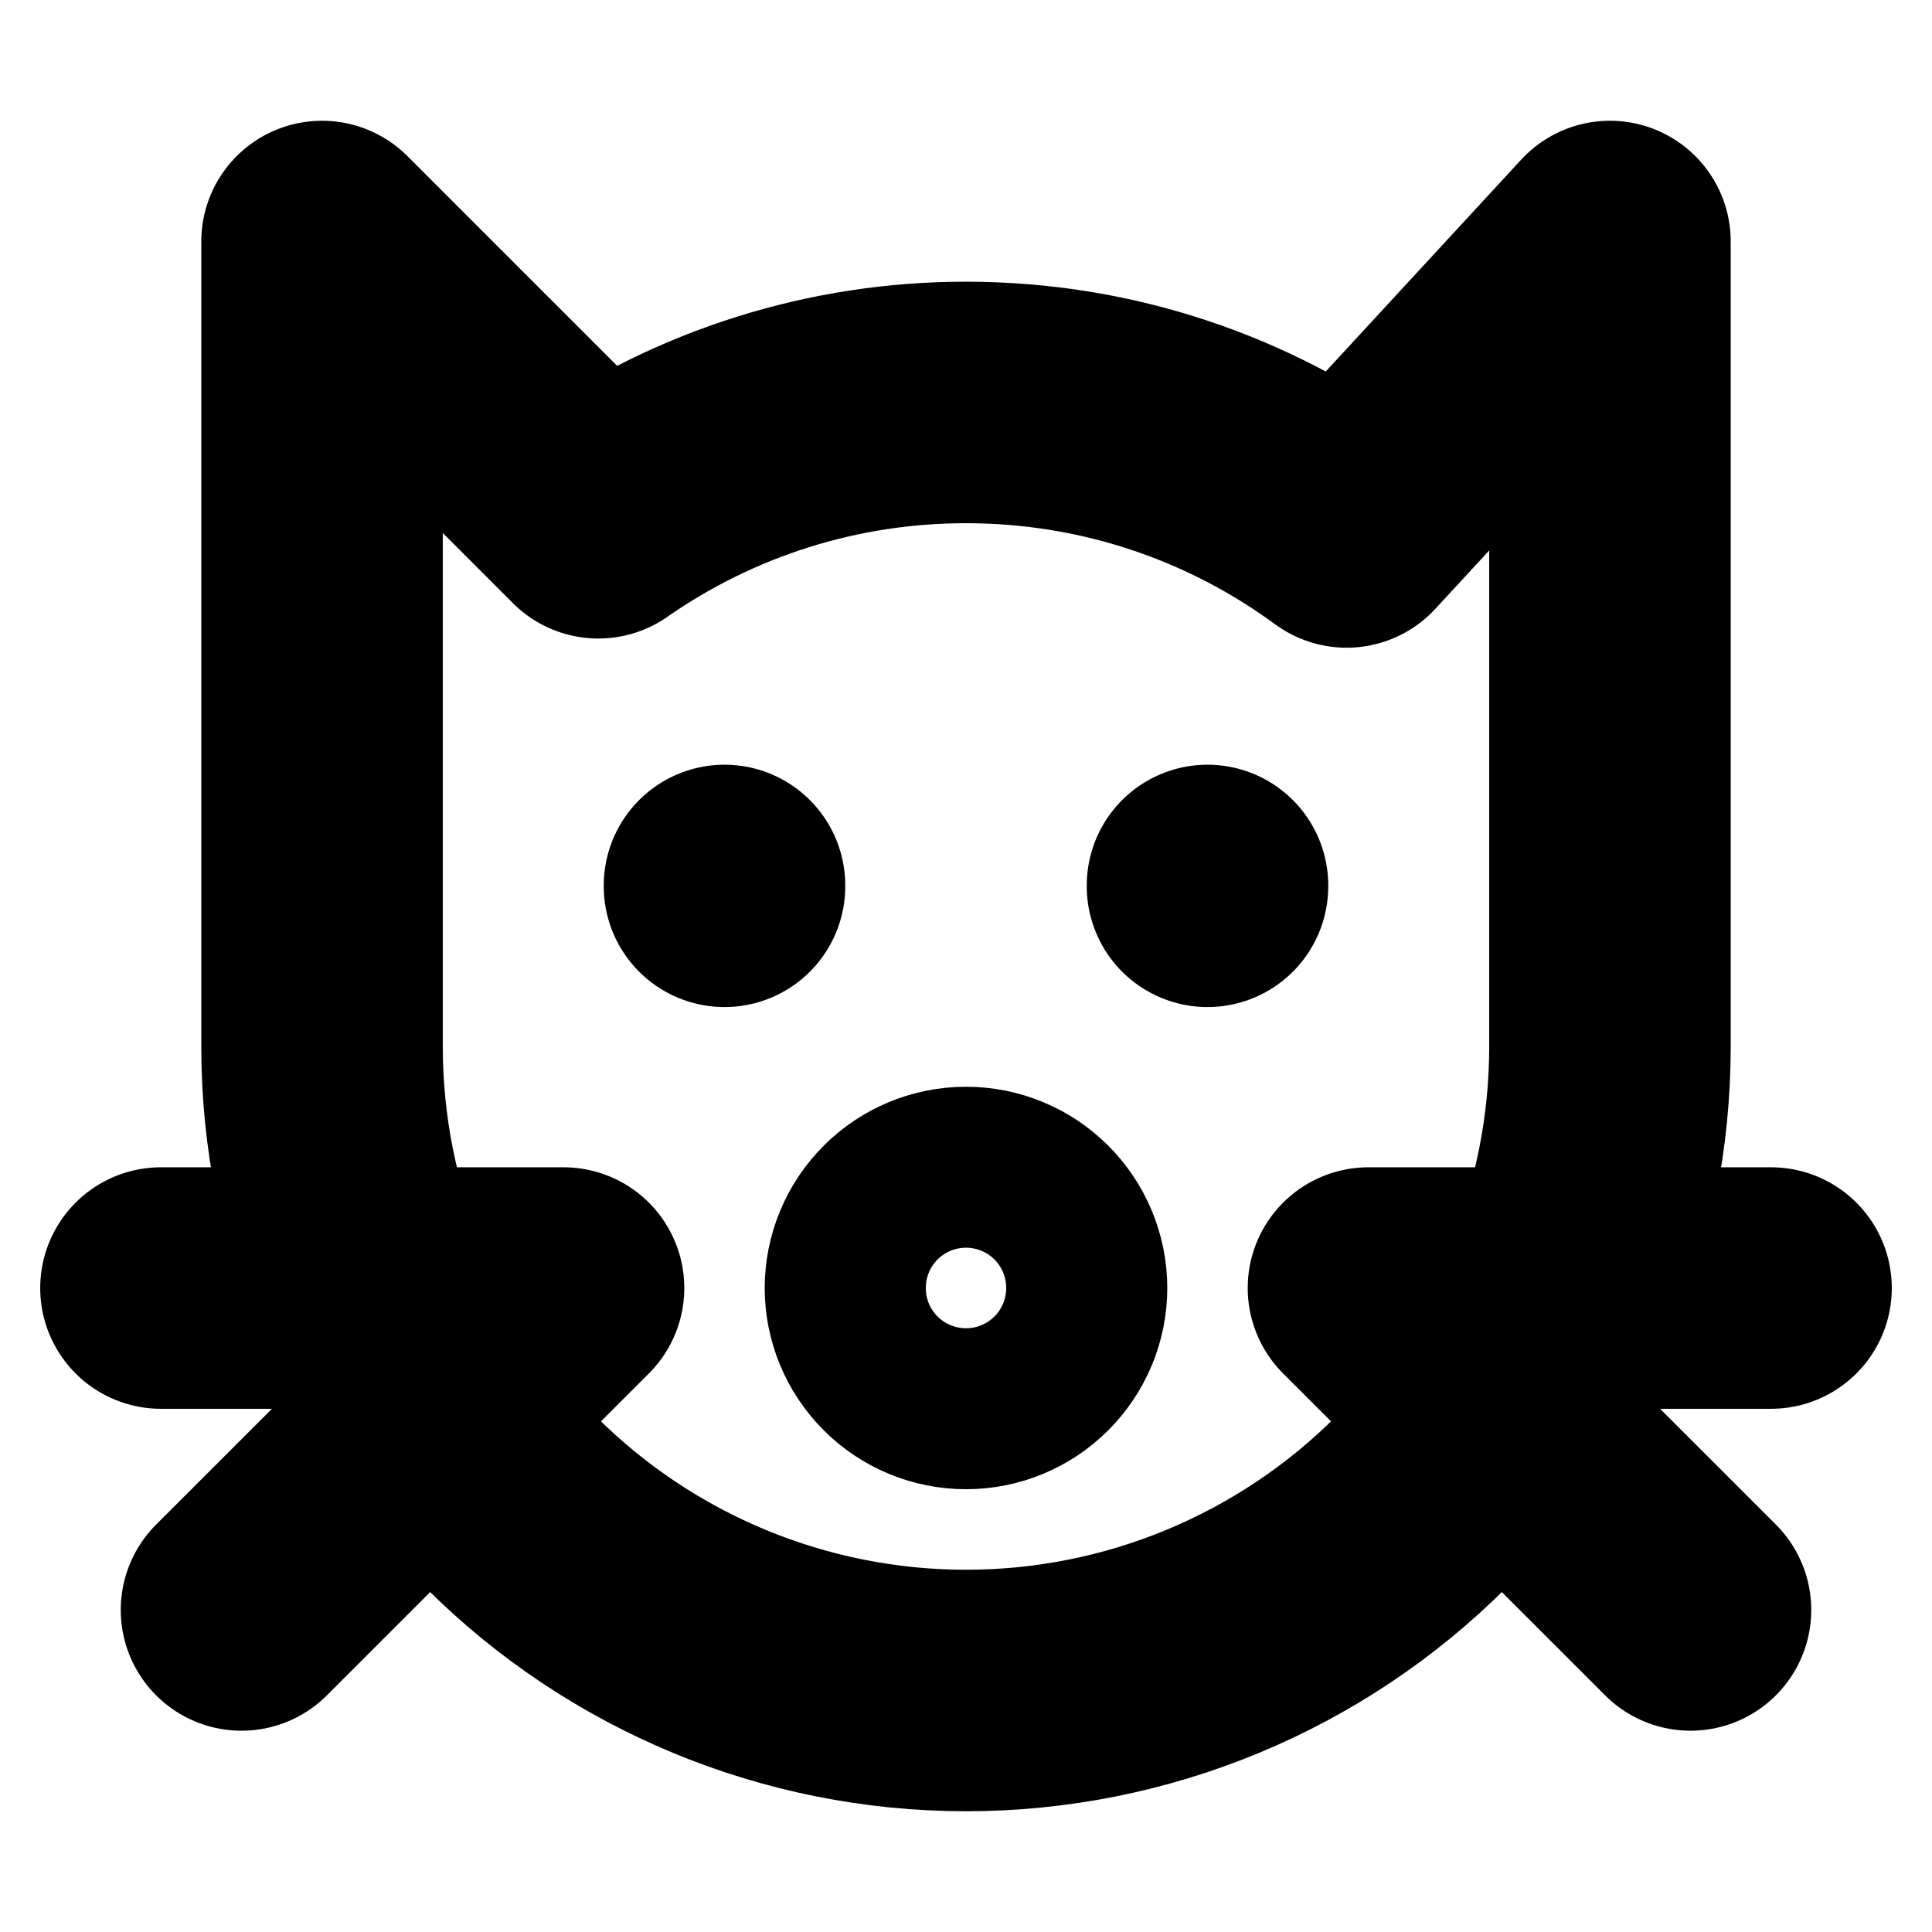 <svg width="16" height="16" viewBox="0 0 16 16" fill="none" xmlns="http://www.w3.org/2000/svg">
<path d="M1.333 10.667H4.667L2 13.333M14.667 10.667H11.333L14 13.333M6 7.333V7.34M10 7.333V7.34M13.333 2V8.667C13.333 10.081 12.771 11.438 11.771 12.438C10.771 13.438 9.415 14 8 14C6.586 14 5.229 13.438 4.229 12.438C3.229 11.438 2.667 10.081 2.667 8.667V2L4.955 4.288C5.848 3.665 6.911 3.332 8 3.333C9.179 3.333 10.269 3.716 11.152 4.364L13.333 2ZM7.333 10.667C7.333 10.844 7.404 11.013 7.529 11.138C7.654 11.263 7.823 11.333 8 11.333C8.177 11.333 8.346 11.263 8.471 11.138C8.596 11.013 8.667 10.844 8.667 10.667C8.667 10.49 8.596 10.32 8.471 10.195C8.346 10.07 8.177 10 8 10C7.823 10 7.654 10.07 7.529 10.195C7.404 10.32 7.333 10.49 7.333 10.667Z" stroke="currentColor" stroke-width="2" stroke-linecap="round" stroke-linejoin="round"/>
</svg>
